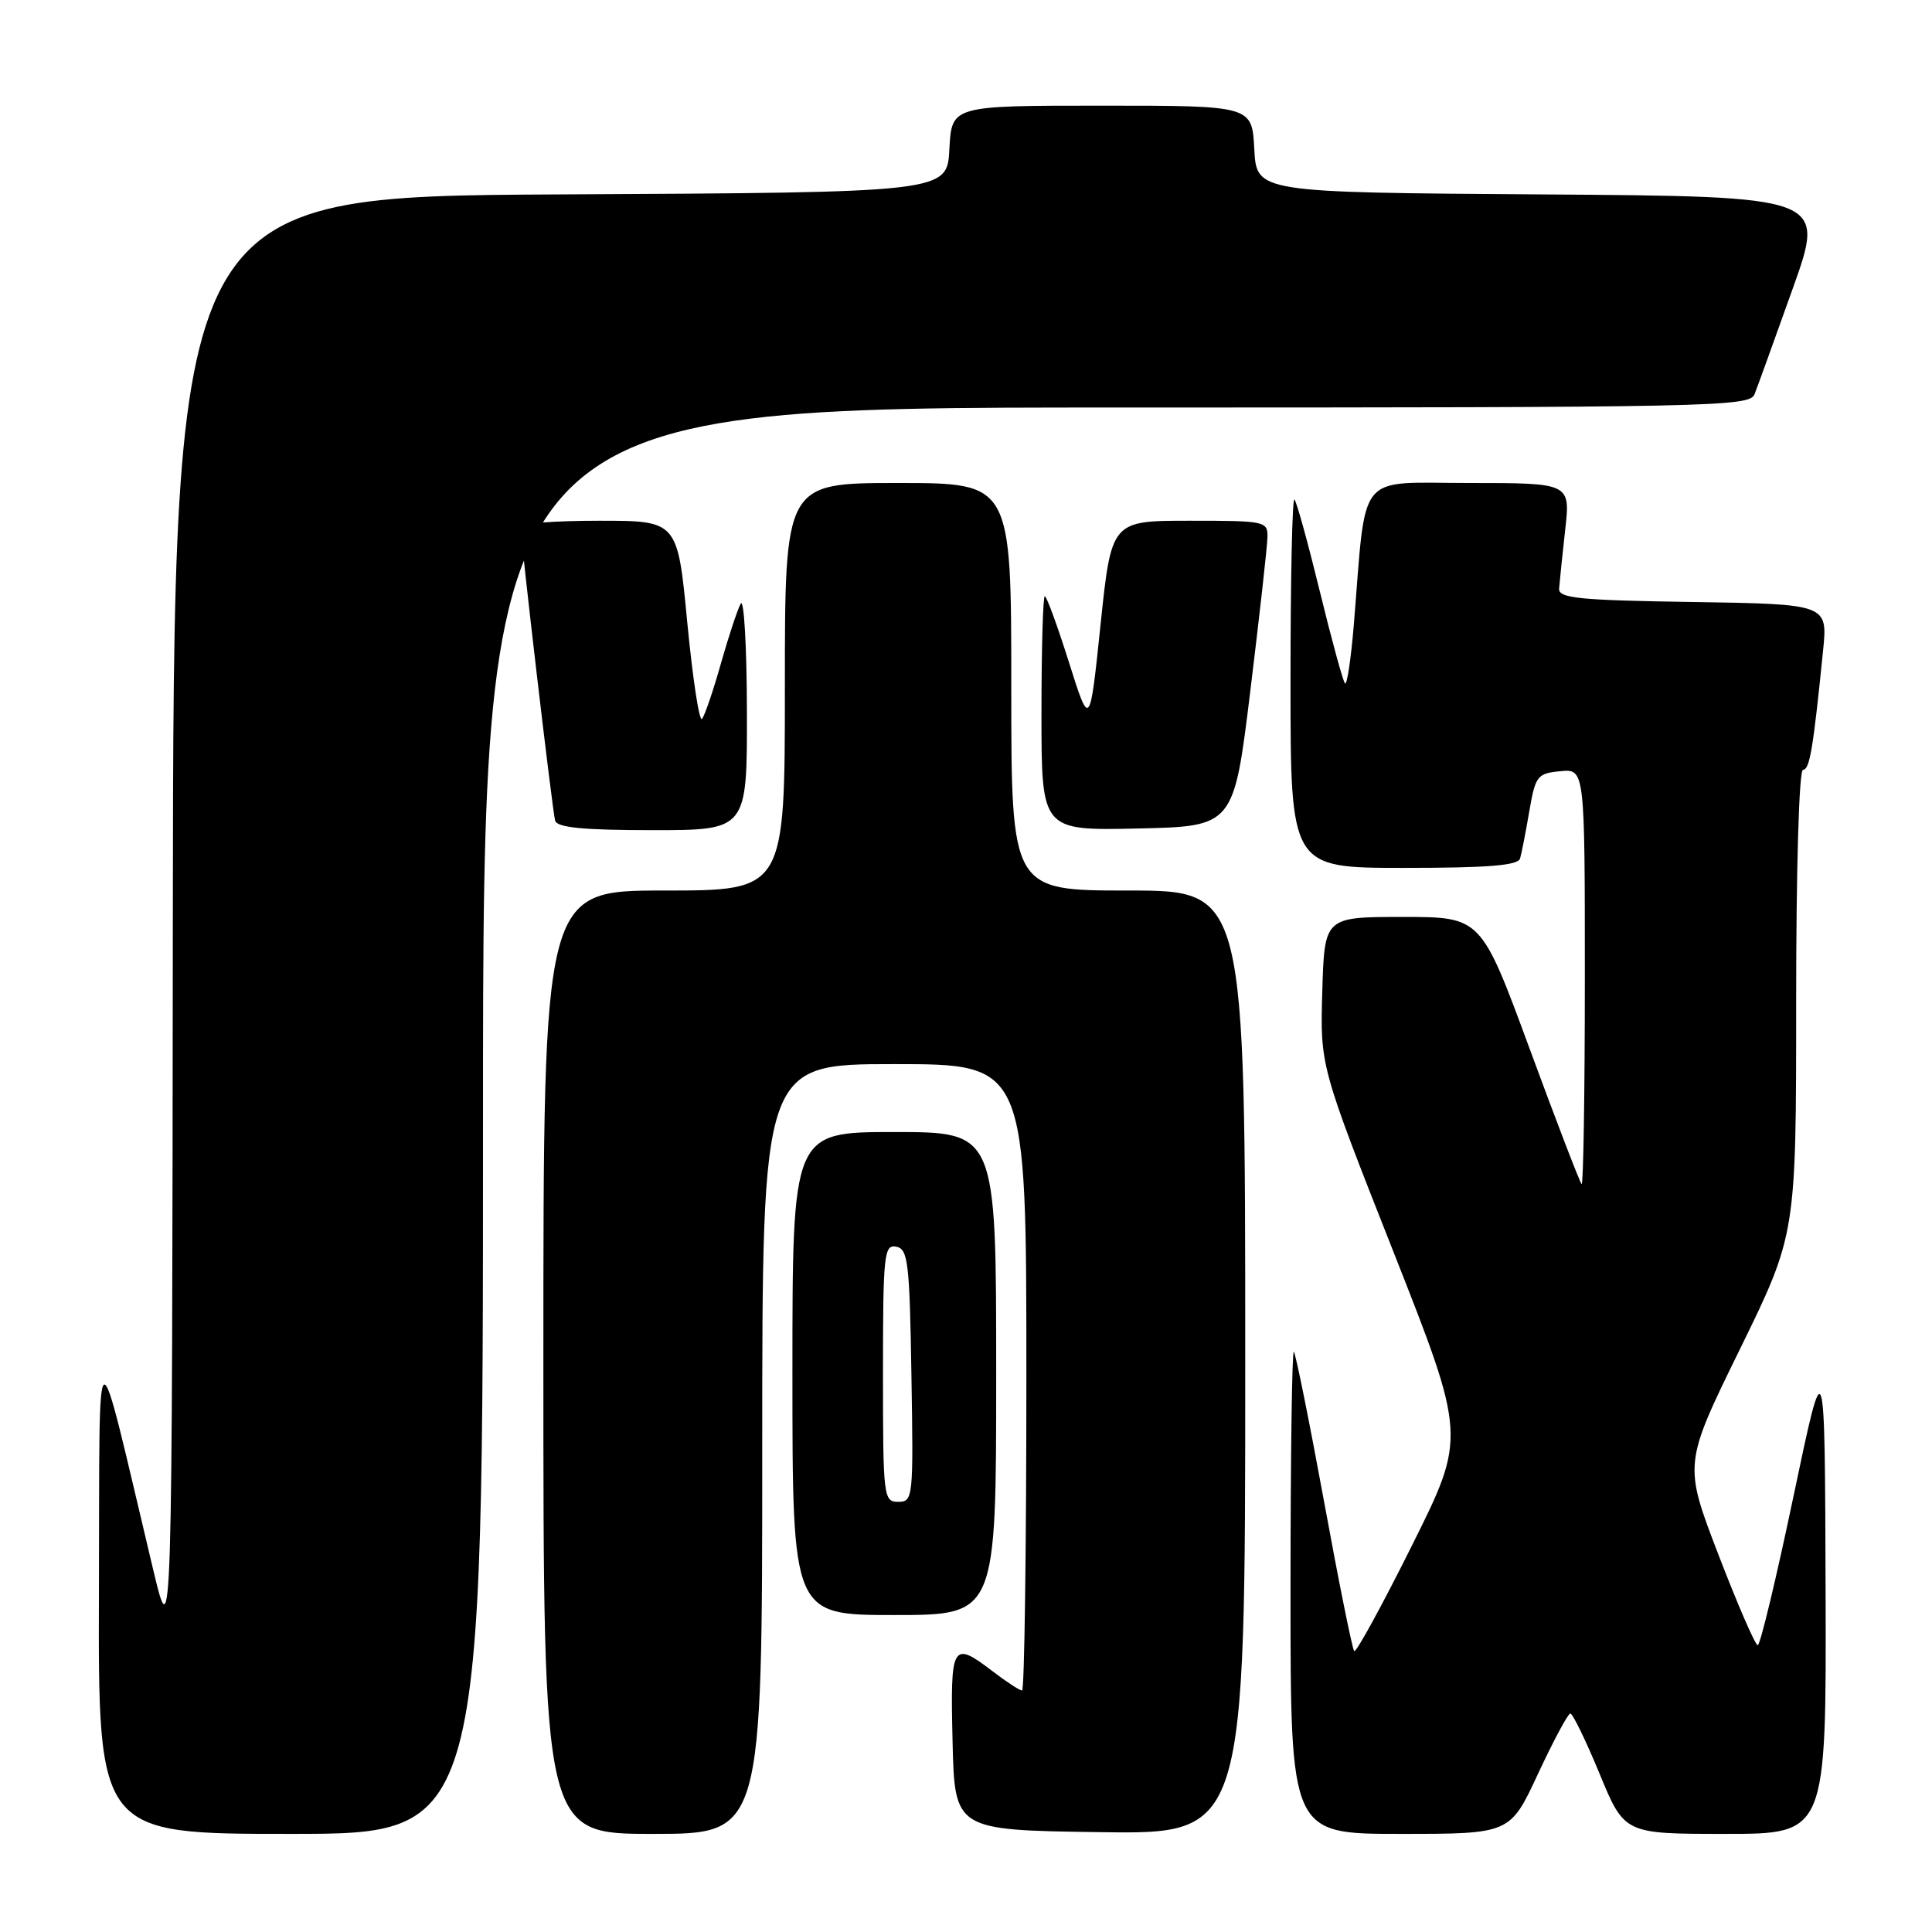 <?xml version="1.0" encoding="UTF-8" standalone="no"?>
<!DOCTYPE svg PUBLIC "-//W3C//DTD SVG 1.1//EN" "http://www.w3.org/Graphics/SVG/1.1/DTD/svg11.dtd" >
<svg xmlns="http://www.w3.org/2000/svg" xmlns:xlink="http://www.w3.org/1999/xlink" version="1.1" viewBox="0 0 256 256">
 <g >
 <path fill="currentColor"
d=" M 64.00 148.50 C 64.00 54.00 64.00 54.00 147.89 54.00 C 226.86 54.00 231.83 53.90 232.48 52.25 C 232.86 51.29 235.14 44.99 237.54 38.26 C 241.91 26.02 241.91 26.02 204.20 25.76 C 166.50 25.50 166.50 25.50 166.20 19.75 C 165.90 14.00 165.90 14.00 146.00 14.00 C 126.10 14.00 126.10 14.00 125.80 19.75 C 125.50 25.50 125.50 25.50 74.25 25.76 C 23.00 26.02 23.00 26.02 22.90 122.26 C 22.81 218.50 22.81 218.50 20.30 208.00 C 12.43 174.98 13.23 174.67 13.11 210.75 C 13.00 243.00 13.00 243.00 38.50 243.00 C 64.00 243.00 64.00 243.00 64.00 148.50 Z  M 101.00 192.00 C 101.00 141.00 101.00 141.00 118.50 141.00 C 136.00 141.00 136.00 141.00 136.00 182.50 C 136.00 205.32 135.74 224.00 135.43 224.00 C 135.12 224.00 133.39 222.88 131.59 221.50 C 126.14 217.34 125.91 217.75 126.22 230.75 C 126.50 242.50 126.50 242.50 145.75 242.77 C 165.00 243.04 165.00 243.04 165.00 180.52 C 165.00 118.00 165.00 118.00 149.50 118.00 C 134.00 118.00 134.00 118.00 134.00 91.00 C 134.00 64.00 134.00 64.00 119.00 64.00 C 104.00 64.00 104.00 64.00 104.00 91.00 C 104.00 118.00 104.00 118.00 88.00 118.00 C 72.00 118.00 72.00 118.00 72.00 180.50 C 72.00 243.00 72.00 243.00 86.50 243.00 C 101.00 243.00 101.00 243.00 101.00 192.00 Z  M 203.79 235.05 C 205.83 230.67 207.76 227.07 208.07 227.05 C 208.38 227.02 210.12 230.60 211.94 235.00 C 215.24 243.00 215.24 243.00 228.62 243.00 C 242.00 243.00 242.00 243.00 241.90 210.75 C 241.80 178.50 241.80 178.50 237.65 198.25 C 235.37 209.11 233.24 218.00 232.91 218.00 C 232.58 218.00 230.24 212.60 227.70 206.00 C 223.09 193.99 223.09 193.99 230.55 178.77 C 238.00 163.55 238.00 163.55 238.00 132.78 C 238.00 115.05 238.38 102.00 238.91 102.00 C 239.79 102.00 240.25 99.26 241.56 86.27 C 242.19 80.05 242.19 80.05 224.35 79.77 C 209.22 79.54 206.51 79.27 206.59 78.00 C 206.65 77.17 207.01 73.69 207.39 70.25 C 208.10 64.00 208.10 64.00 194.69 64.00 C 179.57 64.00 181.08 62.15 179.39 82.77 C 179.01 87.32 178.49 90.82 178.22 90.56 C 177.96 90.29 176.46 84.82 174.89 78.39 C 173.32 71.96 171.81 66.47 171.52 66.19 C 171.23 65.90 171.00 76.77 171.00 90.33 C 171.00 115.00 171.00 115.00 186.03 115.00 C 197.20 115.00 201.16 114.68 201.42 113.75 C 201.62 113.06 202.17 110.25 202.64 107.50 C 203.45 102.80 203.69 102.48 206.75 102.19 C 210.00 101.87 210.00 101.87 210.00 129.60 C 210.00 144.85 209.80 157.14 209.57 156.90 C 209.33 156.66 206.23 148.60 202.69 138.98 C 196.25 121.50 196.25 121.50 185.88 121.50 C 175.50 121.50 175.50 121.50 175.21 131.37 C 174.92 141.24 174.92 141.24 184.61 165.80 C 194.29 190.35 194.29 190.35 187.09 204.79 C 183.13 212.73 179.69 219.02 179.44 218.78 C 179.19 218.53 177.39 209.60 175.44 198.94 C 173.48 188.27 171.68 179.35 171.44 179.11 C 171.20 178.87 171.00 193.14 171.00 210.83 C 171.00 243.00 171.00 243.00 185.54 243.00 C 200.09 243.00 200.09 243.00 203.79 235.05 Z  M 132.00 182.00 C 132.00 150.00 132.00 150.00 118.50 150.00 C 105.00 150.00 105.00 150.00 105.00 182.00 C 105.00 214.00 105.00 214.00 118.50 214.00 C 132.00 214.00 132.00 214.00 132.00 182.00 Z  M 98.97 94.25 C 98.95 85.59 98.58 79.17 98.14 80.00 C 97.70 80.83 96.51 84.42 95.50 88.00 C 94.49 91.58 93.37 94.84 93.02 95.26 C 92.66 95.68 91.79 89.95 91.07 82.51 C 89.78 69.00 89.78 69.00 79.39 69.00 C 73.67 69.00 69.00 69.34 68.99 69.75 C 68.97 71.41 73.21 107.59 73.56 108.75 C 73.84 109.66 77.31 110.00 86.47 110.00 C 99.00 110.00 99.00 110.00 98.97 94.25 Z  M 165.68 91.50 C 166.89 81.60 167.91 72.49 167.94 71.25 C 168.00 69.06 167.73 69.00 157.63 69.00 C 147.27 69.00 147.27 69.00 145.83 82.75 C 144.40 96.50 144.40 96.50 141.64 87.75 C 140.12 82.94 138.68 79.00 138.44 79.00 C 138.20 79.00 138.00 85.99 138.00 94.53 C 138.00 110.06 138.00 110.06 150.74 109.78 C 163.48 109.50 163.48 109.50 165.68 91.50 Z  M 117.00 181.93 C 117.00 166.21 117.14 164.88 118.75 165.19 C 120.32 165.49 120.53 167.24 120.77 182.26 C 121.04 198.49 120.99 199.00 119.02 199.00 C 117.07 199.00 117.00 198.40 117.00 181.93 Z "/>
</g>
</svg>